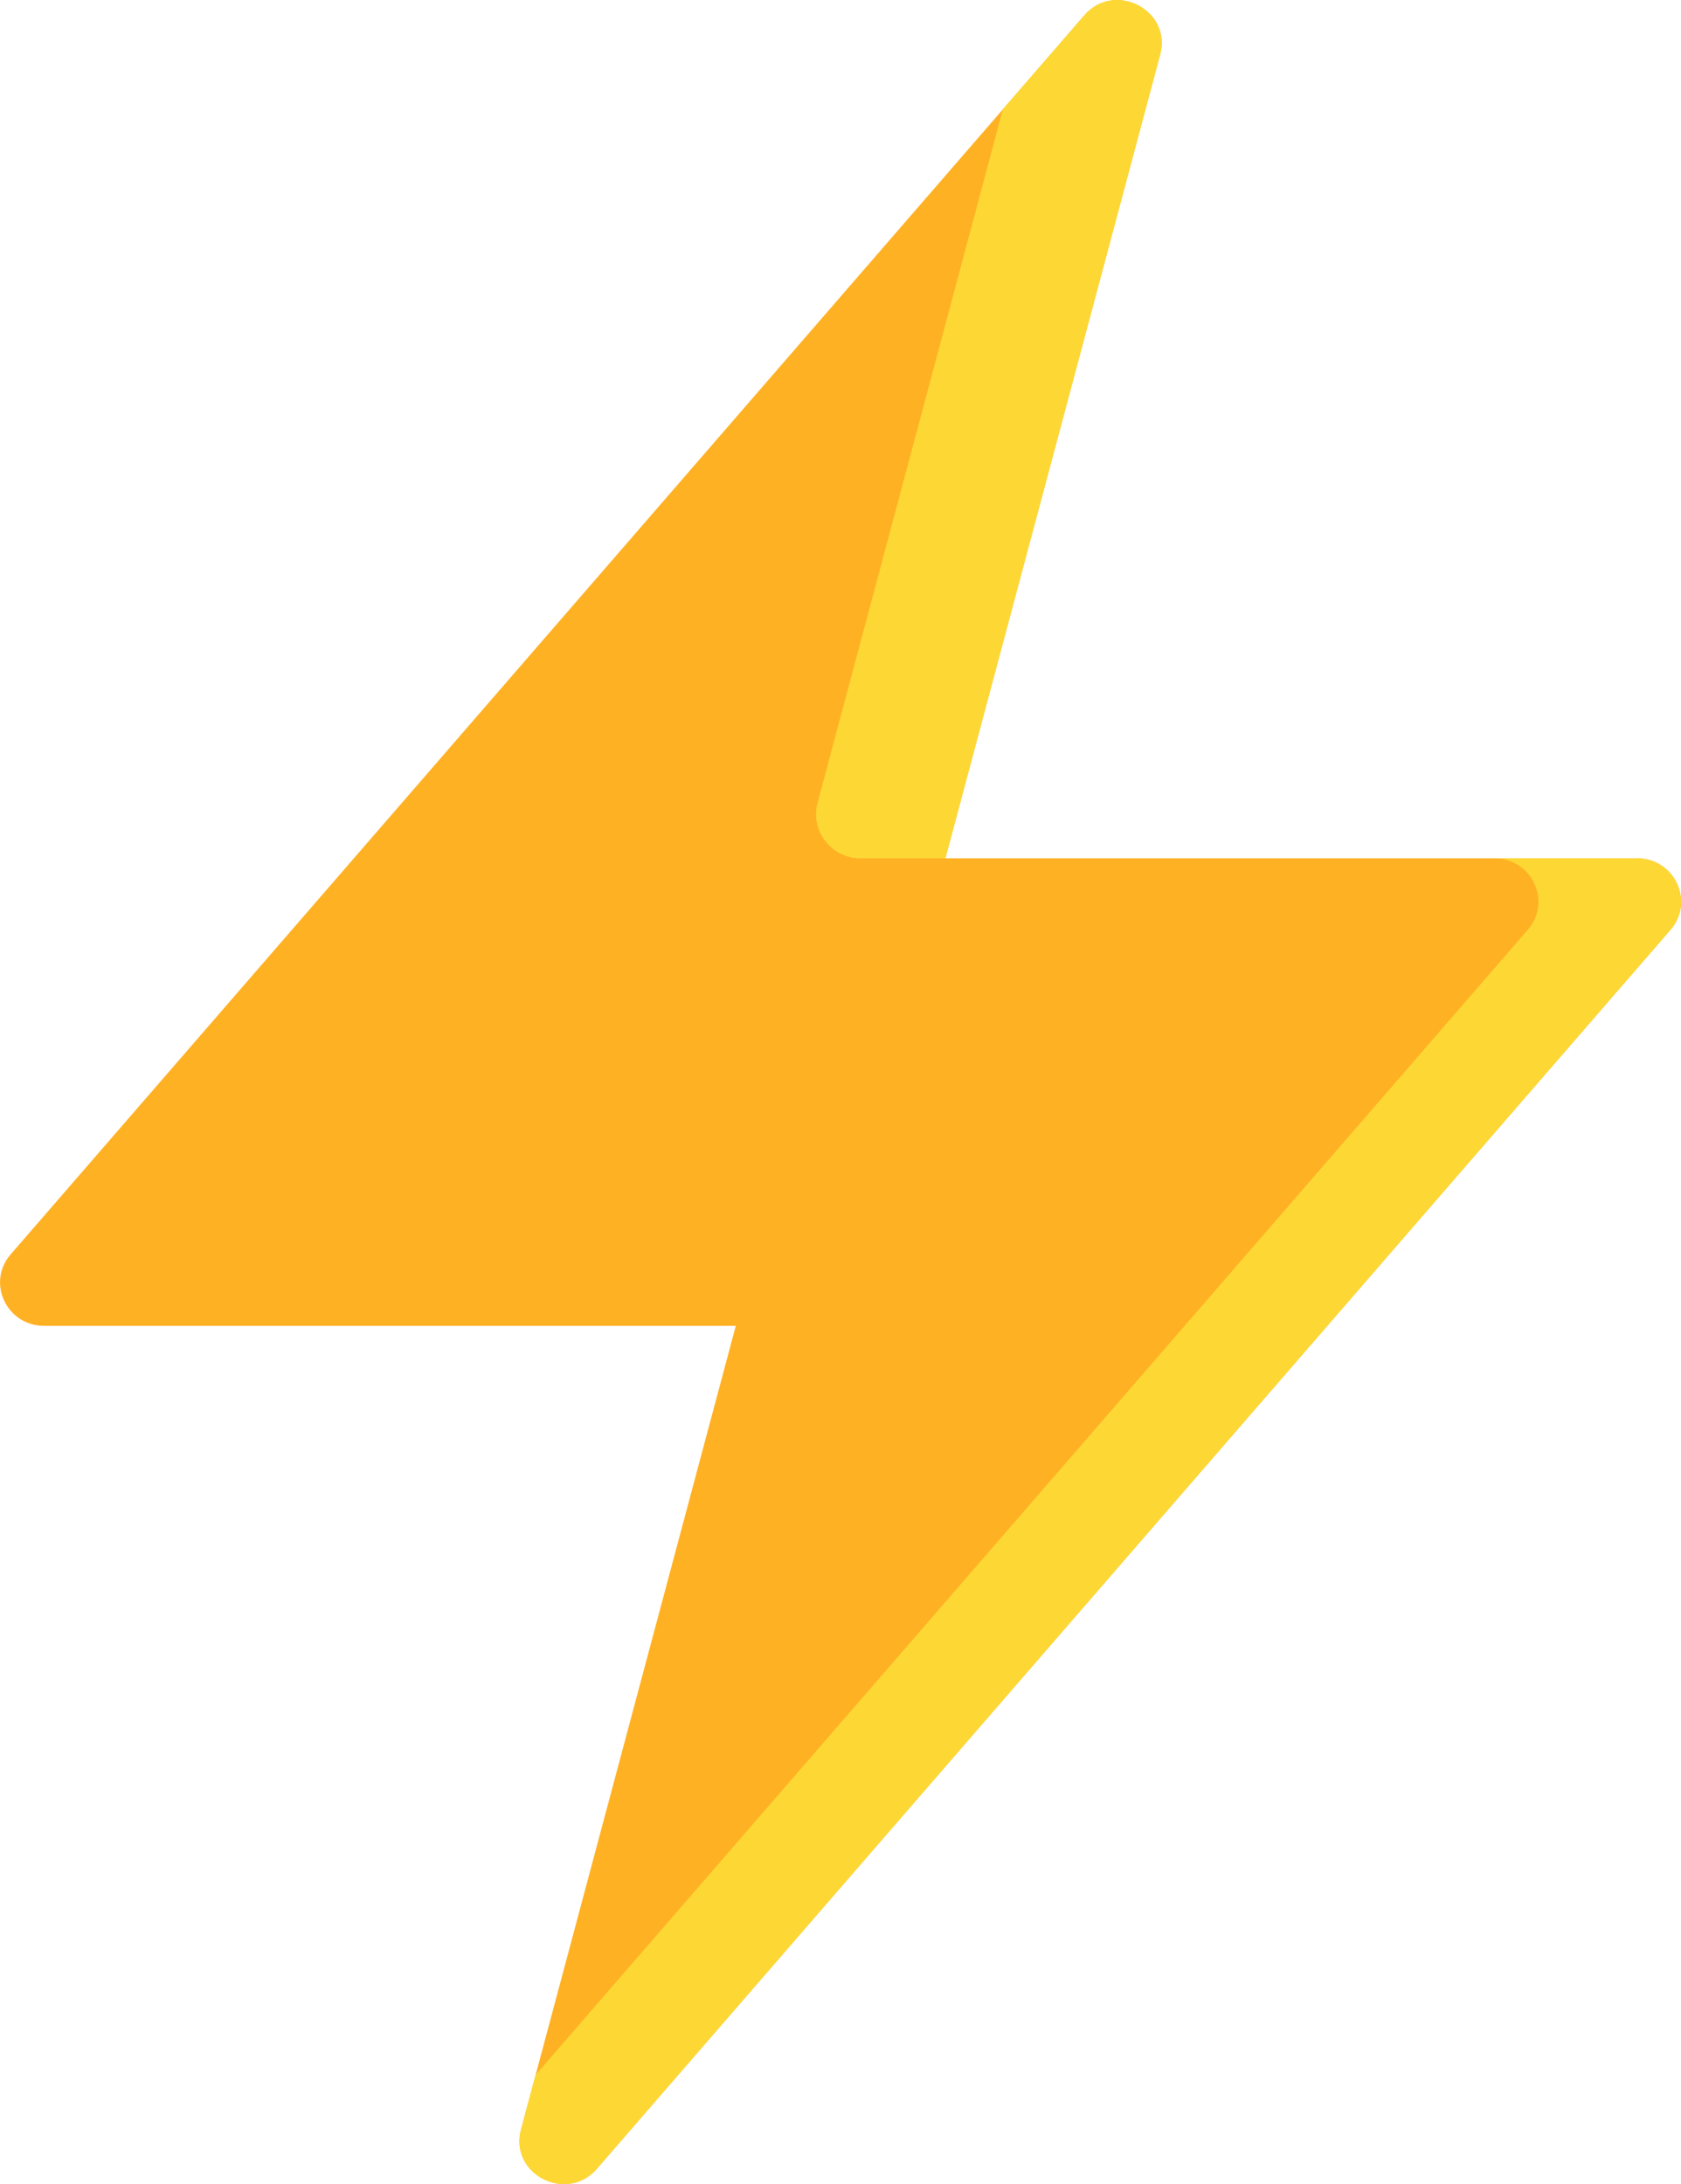 <?xml version="1.0" encoding="UTF-8" standalone="no"?>
<svg
   width="11.005"
   height="14.294"
   viewBox="0 0 11.005 14.294"
   version="1.1"
   id="svg18"
   sodipodi:docname="72fcbd65c7874208201454392d0aec3a.svg"
   xmlns:inkscape="http://www.inkscape.org/namespaces/inkscape"
   xmlns:sodipodi="http://sodipodi.sourceforge.net/DTD/sodipodi-0.dtd"
   xmlns="http://www.w3.org/2000/svg"
   xmlns:svg="http://www.w3.org/2000/svg">
  <defs
     id="defs22" />
  <sodipodi:namedview
     id="namedview20"
     pagecolor="#ffffff"
     bordercolor="#666666"
     borderopacity="1.0"
     inkscape:pageshadow="2"
     inkscape:pageopacity="0.0"
     inkscape:pagecheckerboard="0" />
  <g
     fill="none"
     fill-rule="evenodd"
     id="g16"
     transform="translate(-0.187,1.5302536e-4)">
    <g
       fill-rule="nonzero"
       id="g14">
      <g
         id="g12">
        <g
           id="g10">
          <g
             id="g8">
            <g
               id="g6">
              <path
                 fill="#ffb124"
                 d="M 10.735,5.617 H 6.207 L 7.613,0.357 C 7.691,0.066 7.314,-0.128 7.116,0.101 L 0.088,8.209 c -0.16,0.184 -0.027,0.468 0.219,0.468 h 4.528 l -1.406,5.26 c -0.078,0.291 0.298,0.485 0.497,0.256 l 7.028,-8.108 c 0.16,-0.184 0.027,-0.468 -0.22,-0.468 z"
                 transform="translate(0.169)"
                 id="path2" />
              <path
                 fill="#fdd835"
                 d="M 6.207,5.617 H 5.652 C 5.461,5.617 5.322,5.438 5.37,5.256 L 6.584,0.714 7.116,0.101 c 0.198,-0.23 0.575,-0.035 0.497,0.257 z m 4.747,0.468 -7.028,8.108 C 3.727,14.423 3.35,14.228 3.429,13.936 L 3.524,13.58 10.02,6.085 C 10.18,5.901 10.047,5.617 9.802,5.617 h 0.933 c 0.246,0 0.378,0.284 0.219,0.468 z"
                 transform="translate(0.169)"
                 id="path4" />
            </g>
          </g>
        </g>
      </g>
    </g>
  </g>
</svg>
